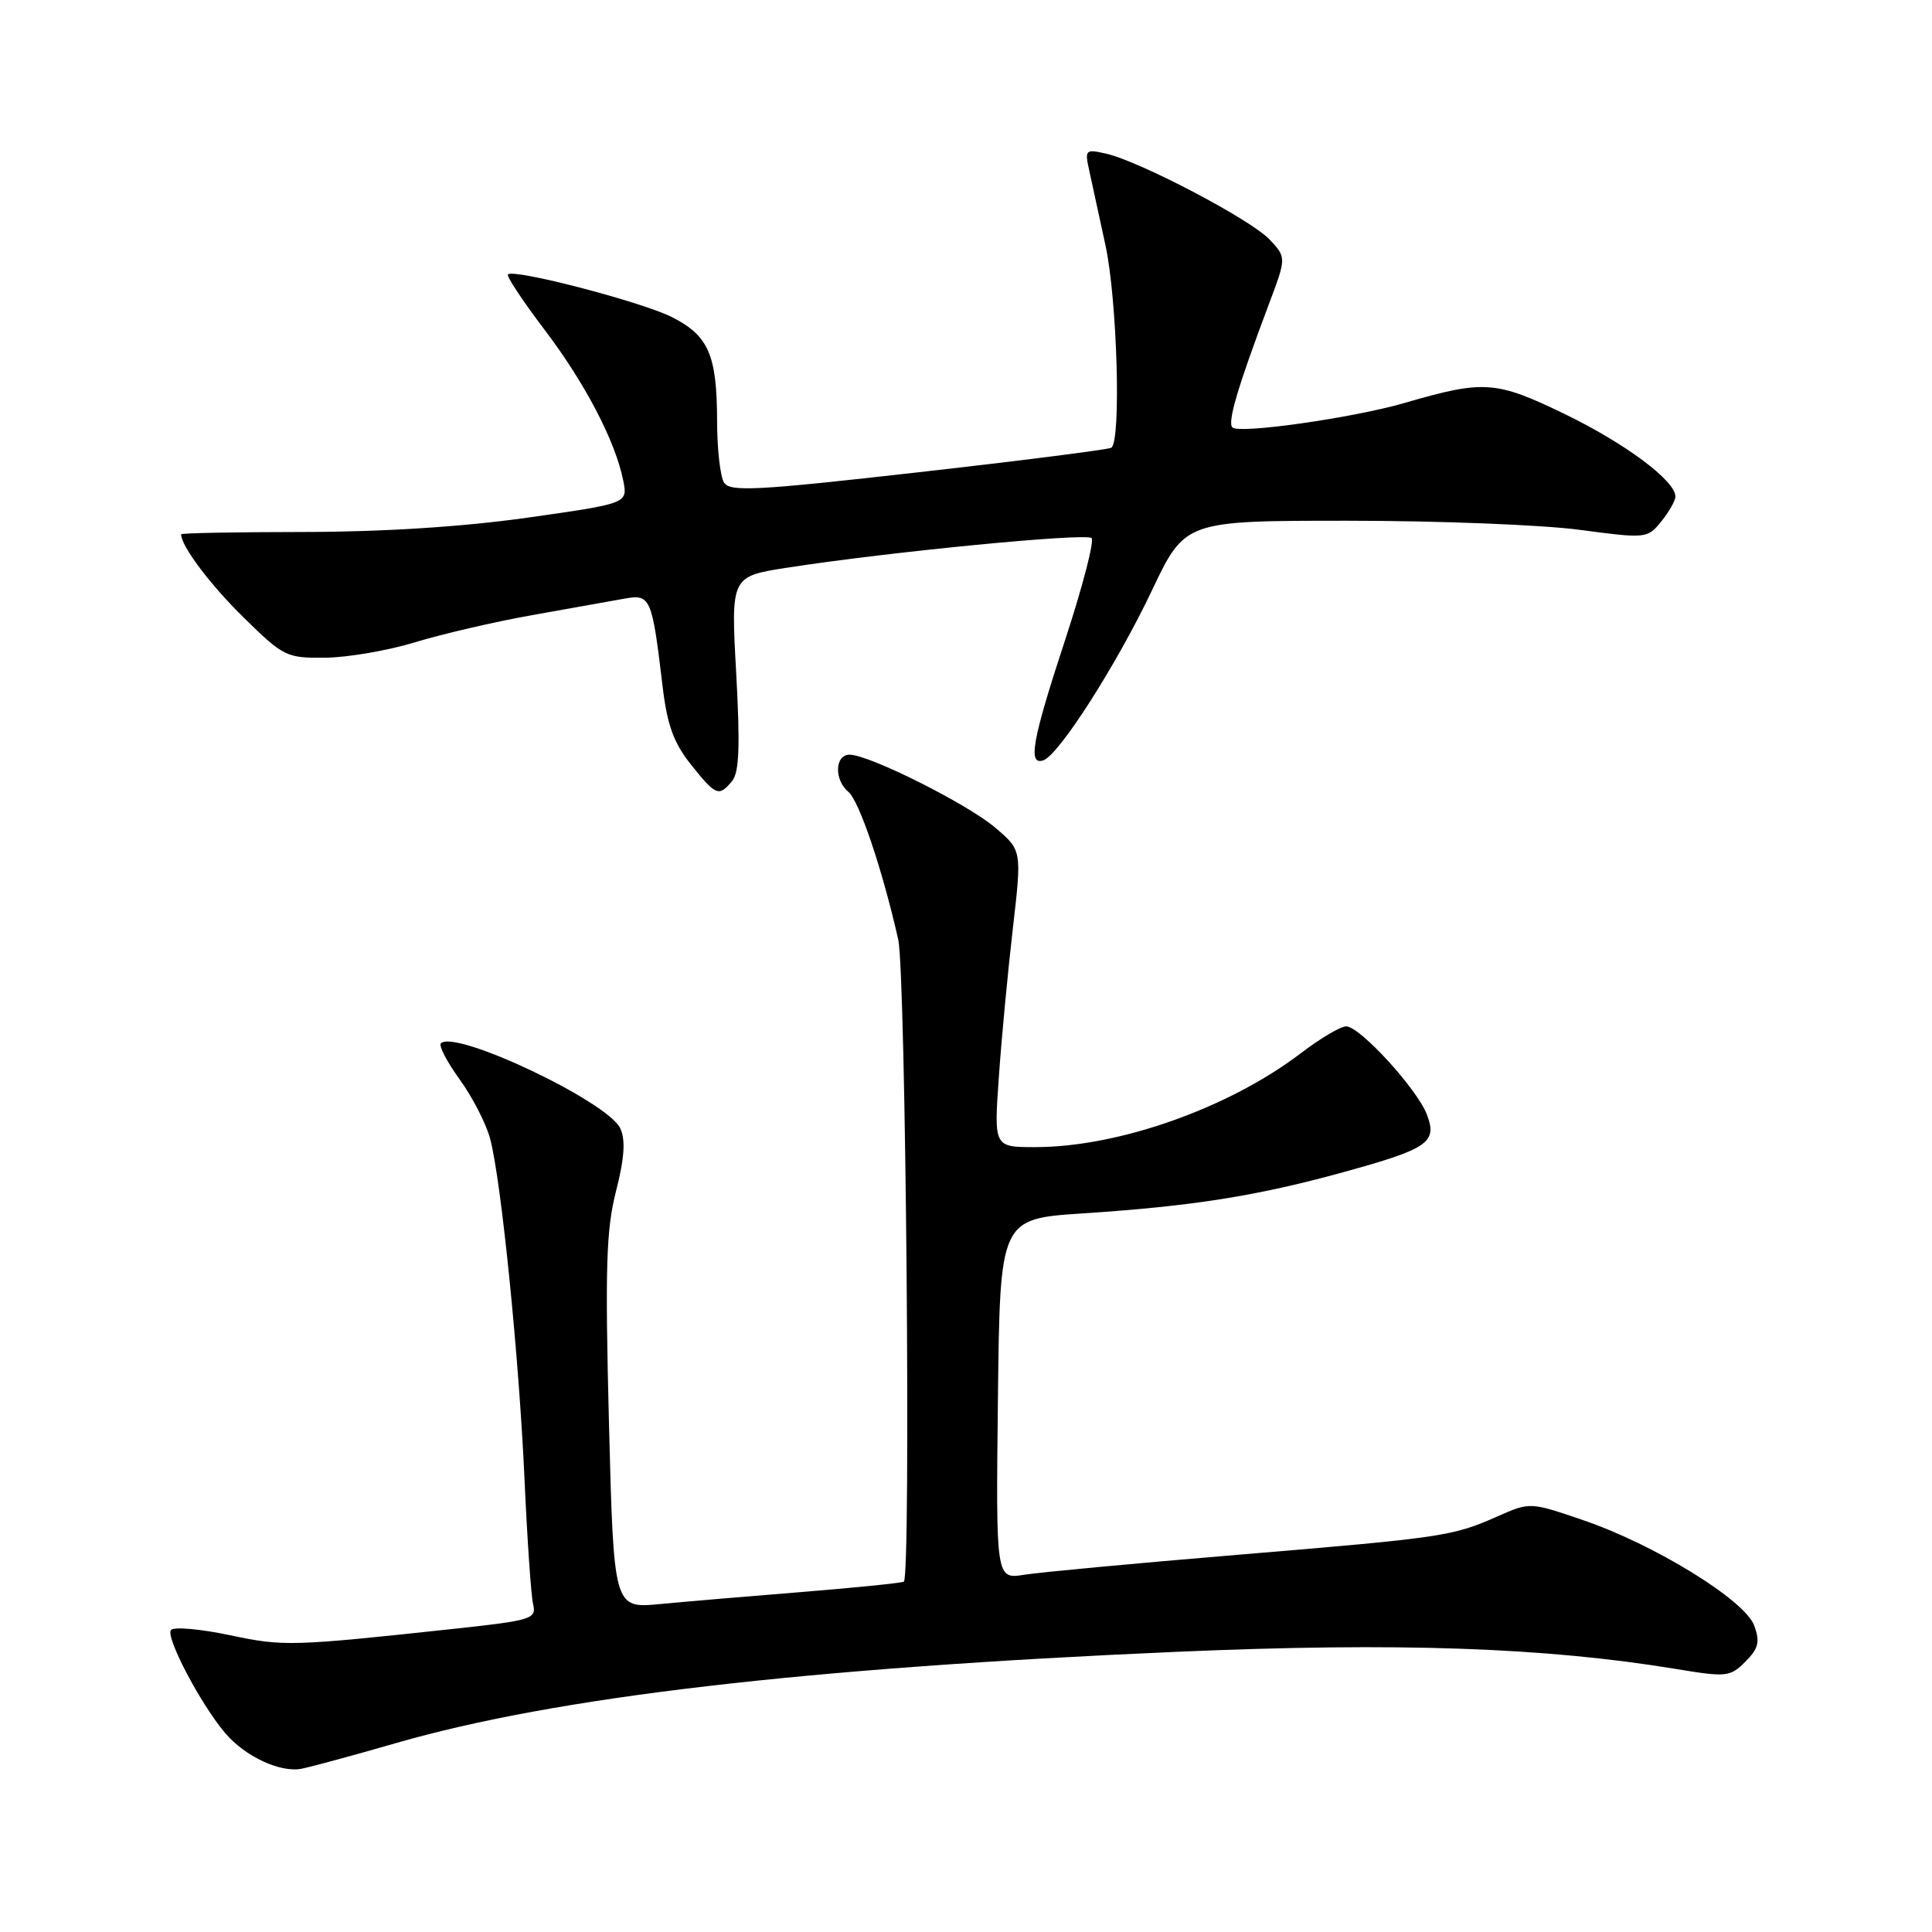 <?xml version="1.0" encoding="UTF-8" standalone="no"?>
<!DOCTYPE svg PUBLIC "-//W3C//DTD SVG 1.1//EN" "http://www.w3.org/Graphics/SVG/1.1/DTD/svg11.dtd" >
<svg xmlns="http://www.w3.org/2000/svg" xmlns:xlink="http://www.w3.org/1999/xlink" version="1.1" viewBox="0 0 256 256">
 <g >
 <path fill="currentColor"
d=" M 52.50 230.96 C 73.66 224.86 106.53 221.02 156.00 218.87 C 185.16 217.61 204.72 218.28 222.15 221.16 C 228.75 222.25 229.25 222.20 231.27 220.18 C 233.01 218.44 233.23 217.56 232.45 215.41 C 231.24 212.04 219.19 204.62 209.69 201.40 C 202.75 199.03 202.72 199.03 198.47 200.91 C 192.46 203.57 191.32 203.74 164.00 206.02 C 150.53 207.14 137.80 208.33 135.73 208.66 C 131.96 209.26 131.96 209.26 132.23 185.38 C 132.50 161.50 132.50 161.50 143.50 160.78 C 158.07 159.82 166.53 158.48 178.00 155.32 C 189.26 152.22 190.48 151.38 189.07 147.68 C 187.78 144.30 180.19 136.00 178.38 136.00 C 177.63 136.00 174.92 137.60 172.35 139.57 C 162.82 146.83 148.21 152.00 137.16 152.00 C 131.70 152.00 131.70 152.00 132.35 142.75 C 132.70 137.66 133.54 128.82 134.20 123.10 C 135.40 112.69 135.40 112.69 131.95 109.73 C 128.28 106.57 115.18 100.00 112.57 100.00 C 110.61 100.00 110.51 103.35 112.42 104.93 C 113.85 106.12 116.94 115.26 119.02 124.50 C 120.02 128.93 120.72 208.61 119.77 209.57 C 119.59 209.74 113.61 210.35 106.47 210.93 C 99.34 211.50 90.76 212.23 87.41 212.55 C 81.32 213.12 81.32 213.12 80.69 188.52 C 80.17 167.98 80.32 162.92 81.63 157.82 C 82.74 153.48 82.90 151.08 82.20 149.53 C 80.59 146.00 60.30 136.37 58.42 138.25 C 58.11 138.56 59.24 140.73 60.93 143.06 C 62.62 145.40 64.43 148.93 64.95 150.90 C 66.42 156.46 68.78 179.92 69.50 196.00 C 69.86 203.97 70.37 211.43 70.64 212.57 C 71.10 214.51 70.47 214.71 60.31 215.81 C 38.62 218.15 37.60 218.18 30.50 216.68 C 26.65 215.86 23.13 215.54 22.67 215.97 C 21.84 216.76 26.52 225.72 29.81 229.61 C 32.46 232.75 37.17 234.94 40.00 234.36 C 41.38 234.07 47.00 232.55 52.50 230.96 Z  M 97.01 103.49 C 97.95 102.36 98.08 98.83 97.55 89.19 C 96.84 76.38 96.84 76.38 104.32 75.22 C 117.81 73.12 143.92 70.59 144.64 71.30 C 145.02 71.69 143.45 77.74 141.15 84.75 C 136.78 98.04 136.16 101.45 138.24 100.75 C 140.30 100.07 147.96 88.08 152.63 78.25 C 157.02 69.00 157.02 69.00 178.64 69.00 C 190.54 69.00 204.32 69.54 209.27 70.20 C 218.14 71.38 218.29 71.36 220.13 69.09 C 221.16 67.82 222.00 66.33 222.00 65.79 C 222.00 63.70 215.34 58.74 207.31 54.85 C 198.19 50.44 196.64 50.33 186.09 53.40 C 179.26 55.38 164.19 57.52 163.30 56.64 C 162.62 55.95 163.98 51.35 168.13 40.31 C 170.46 34.12 170.46 34.12 168.23 31.74 C 165.74 29.10 151.11 21.41 146.60 20.37 C 143.81 19.73 143.72 19.83 144.33 22.60 C 144.67 24.20 145.64 28.65 146.48 32.50 C 148.04 39.70 148.58 58.53 147.25 59.33 C 146.84 59.57 135.33 61.04 121.68 62.58 C 100.25 65.01 96.73 65.19 95.94 63.95 C 95.44 63.15 95.02 59.49 95.02 55.82 C 95.00 47.03 93.90 44.50 89.08 42.04 C 85.12 40.02 68.09 35.58 67.31 36.36 C 67.08 36.58 69.25 39.86 72.11 43.63 C 77.53 50.77 81.54 58.45 82.58 63.67 C 83.19 66.71 83.19 66.71 69.85 68.60 C 61.25 69.81 50.72 70.48 40.25 70.49 C 31.31 70.50 24.00 70.63 24.00 70.80 C 24.00 72.36 27.85 77.48 32.31 81.85 C 37.58 87.02 37.97 87.21 43.15 87.15 C 46.11 87.11 51.45 86.19 55.01 85.10 C 58.58 84.01 65.55 82.39 70.50 81.51 C 75.45 80.63 80.92 79.65 82.65 79.34 C 86.22 78.69 86.38 79.06 87.81 91.05 C 88.41 96.07 89.28 98.46 91.55 101.30 C 94.87 105.46 95.25 105.61 97.01 103.49 Z "/>
</g>
</svg>